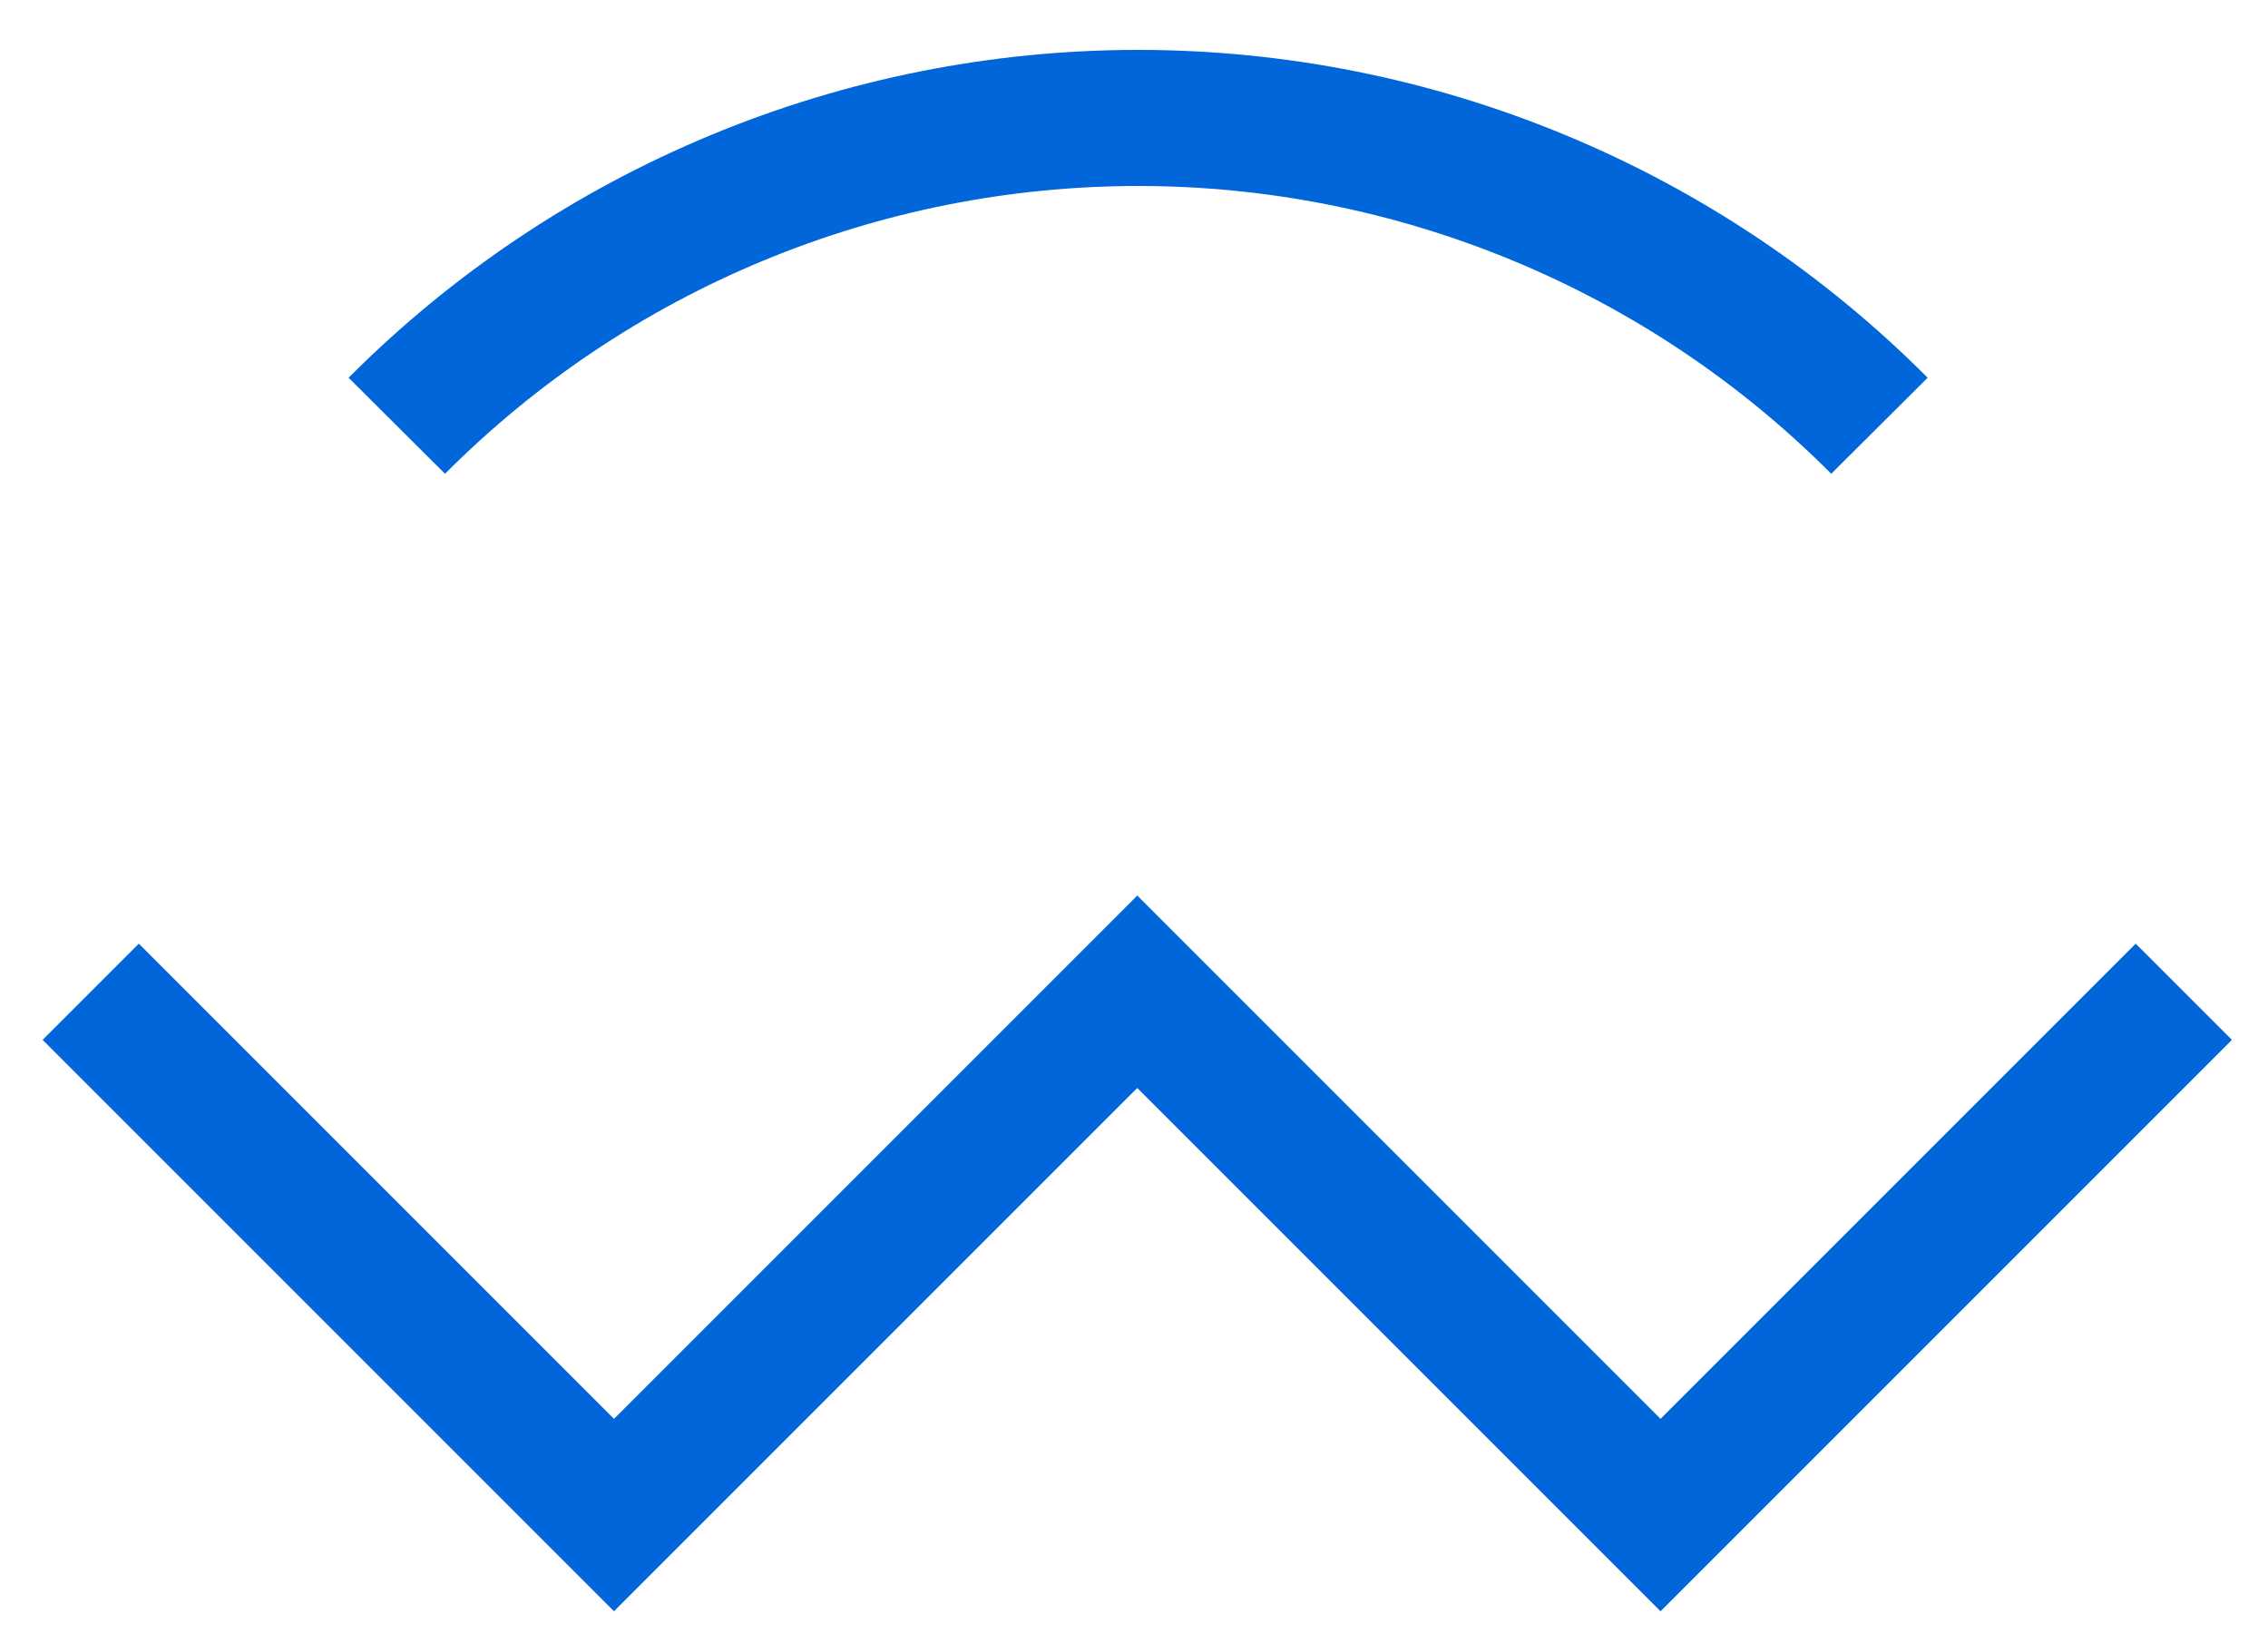 <svg width="25" height="18" viewBox="0 0 25 18" fill="none" xmlns="http://www.w3.org/2000/svg">
<path d="M24.072 10.932L18.304 16.7L12.536 10.932L6.768 16.7L1 10.932M4.374 4.693C5.446 3.617 6.719 2.764 8.122 2.182C9.524 1.6 11.027 1.3 12.546 1.3C14.064 1.3 15.567 1.6 16.969 2.182C18.372 2.764 19.645 3.617 20.717 4.693" stroke="#0066DA" stroke-width="1.5"/>
</svg>
